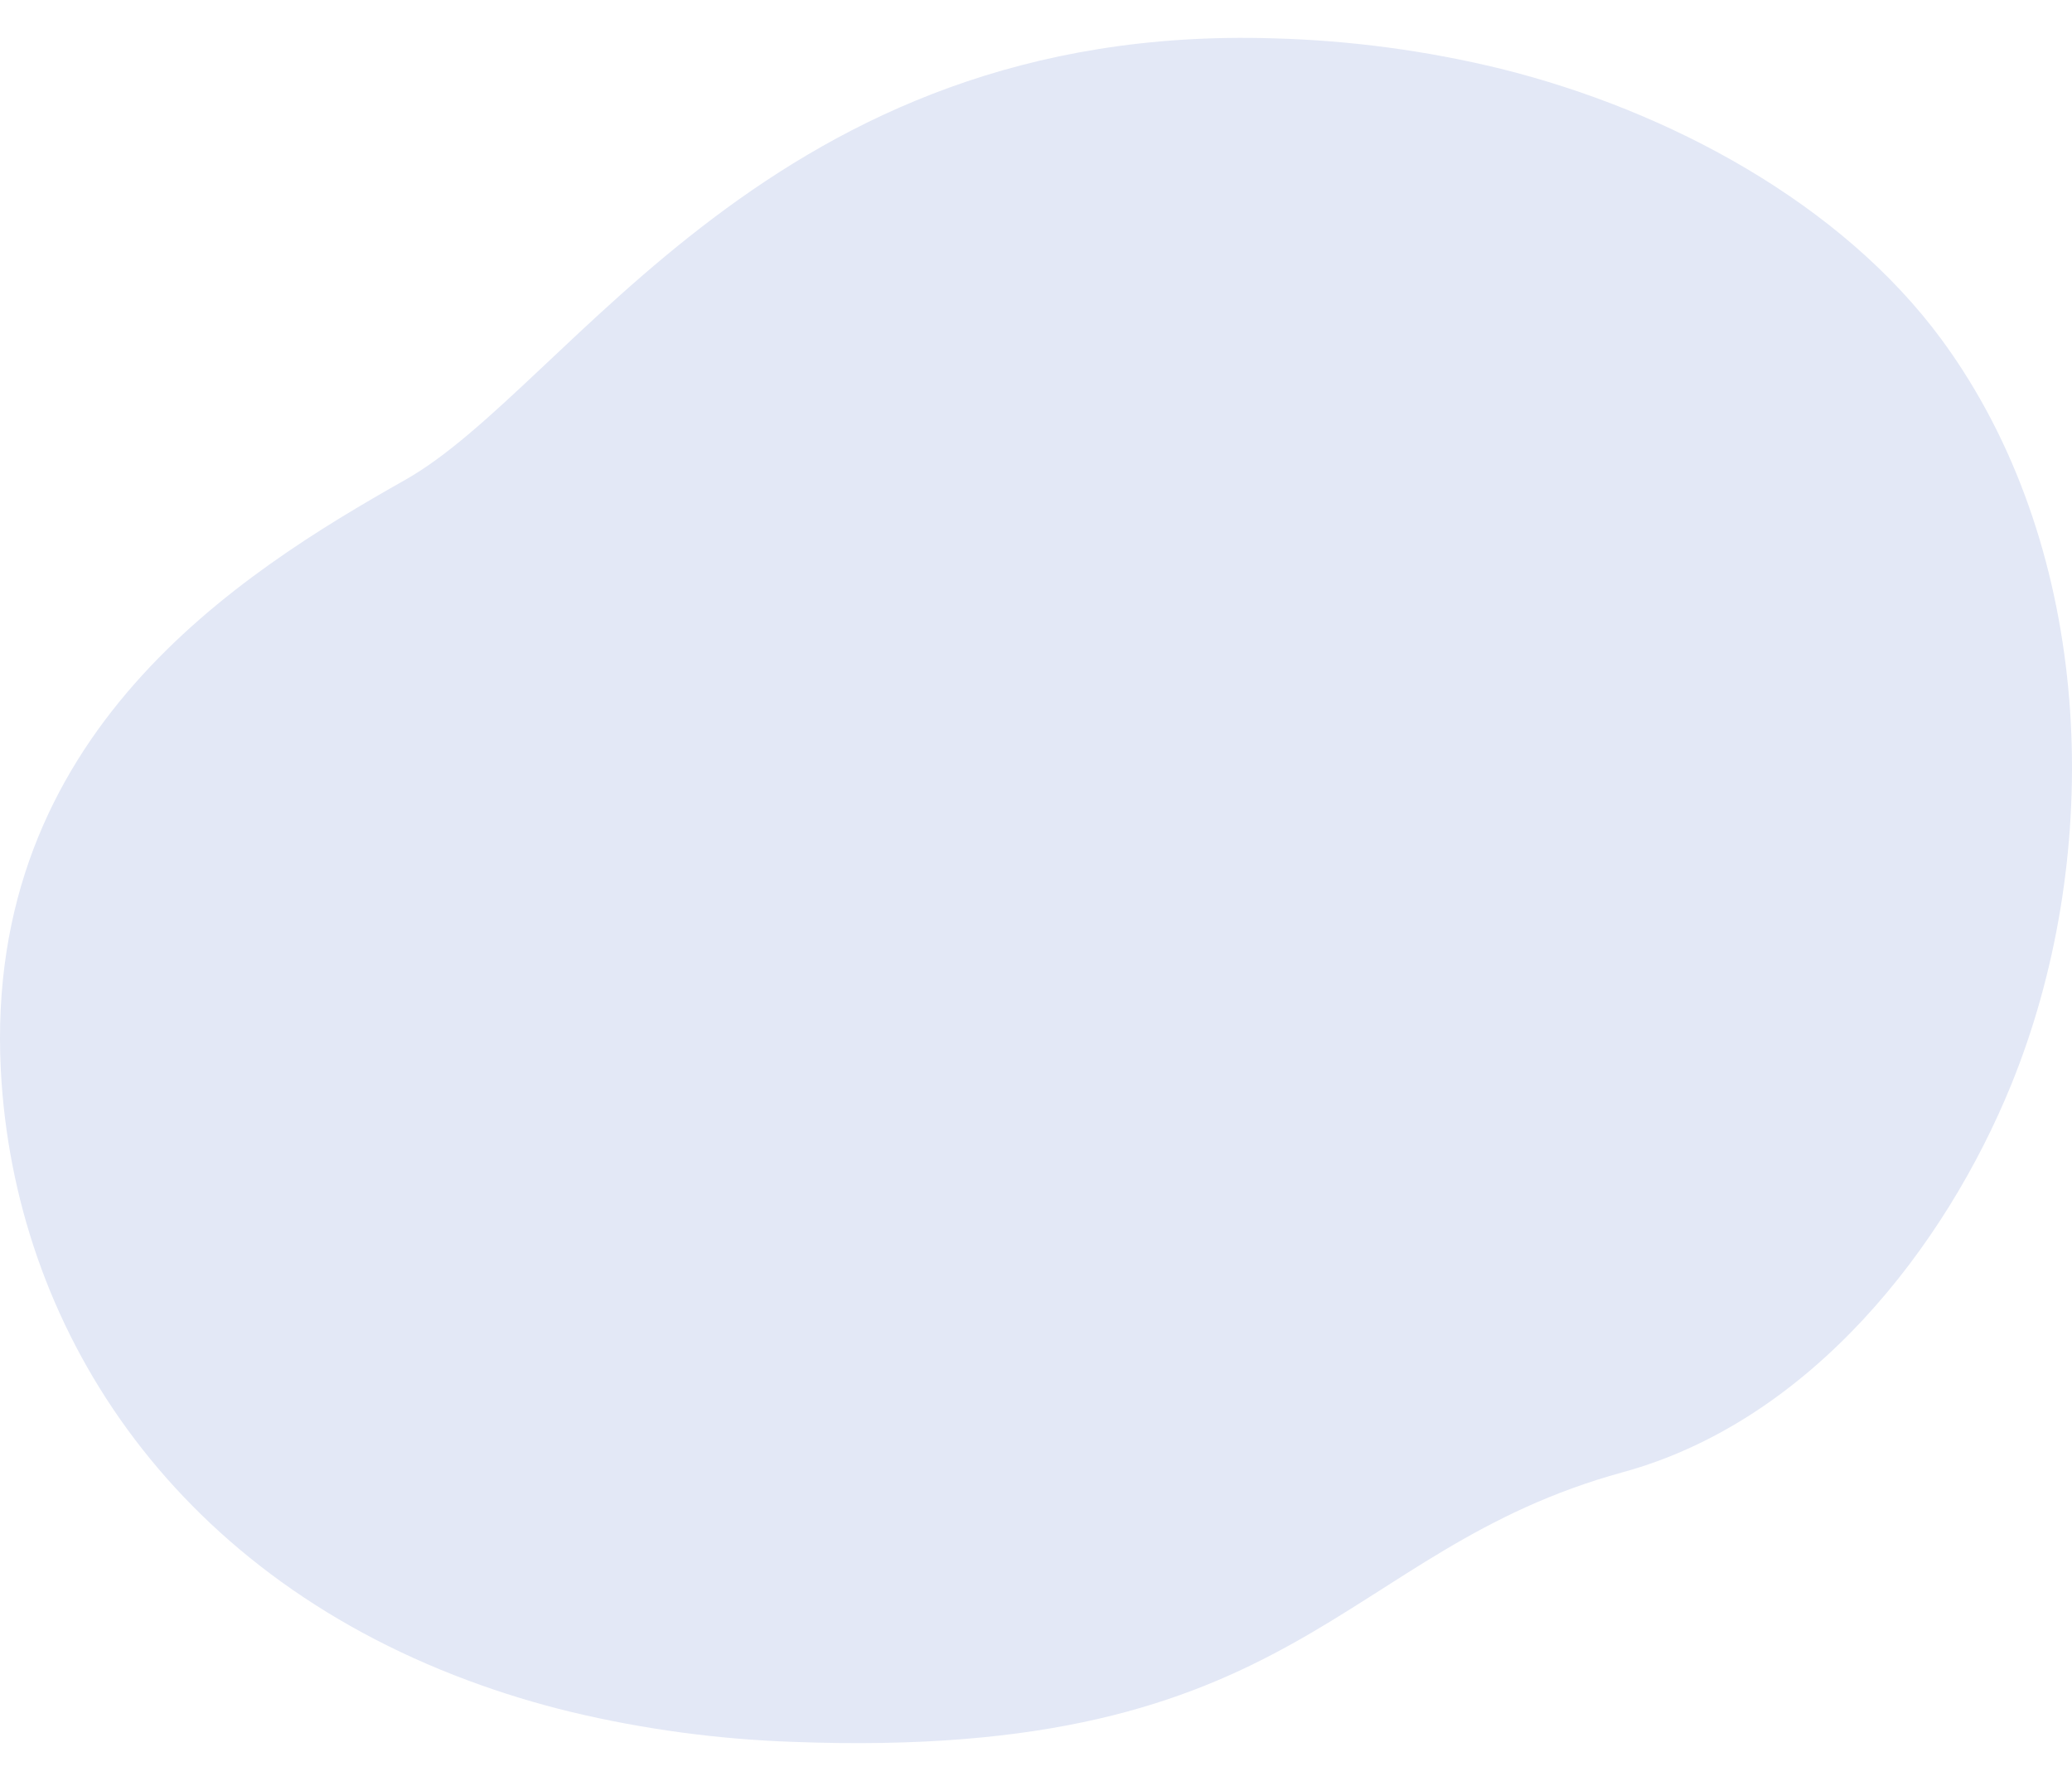 <svg width="698" height="600" viewBox="0 0 698 600" fill="none" xmlns="http://www.w3.org/2000/svg">
<path d="M677.554 365.358C655.442 419.723 610.256 478.568 546.668 495.981C450.527 522.315 439.111 593.404 267.019 586.813C241.891 585.953 216.938 582.592 192.6 576.79C180.7 573.923 169.014 570.354 157.614 566.105C57.072 528.74 4.691 446.484 0.274 360.409C-5.479 247.213 80.582 193.263 136.508 161.662C192.435 130.061 259.839 7.655 429.076 12.922C454.918 13.623 480.585 17.061 505.568 23.166C562.516 37.312 620.395 68.665 654.03 114.343C656.553 117.771 658.967 121.283 661.27 124.877C706.291 194.972 707.718 291.237 677.554 365.358Z" fill="#E3E8F6"/>
</svg>
